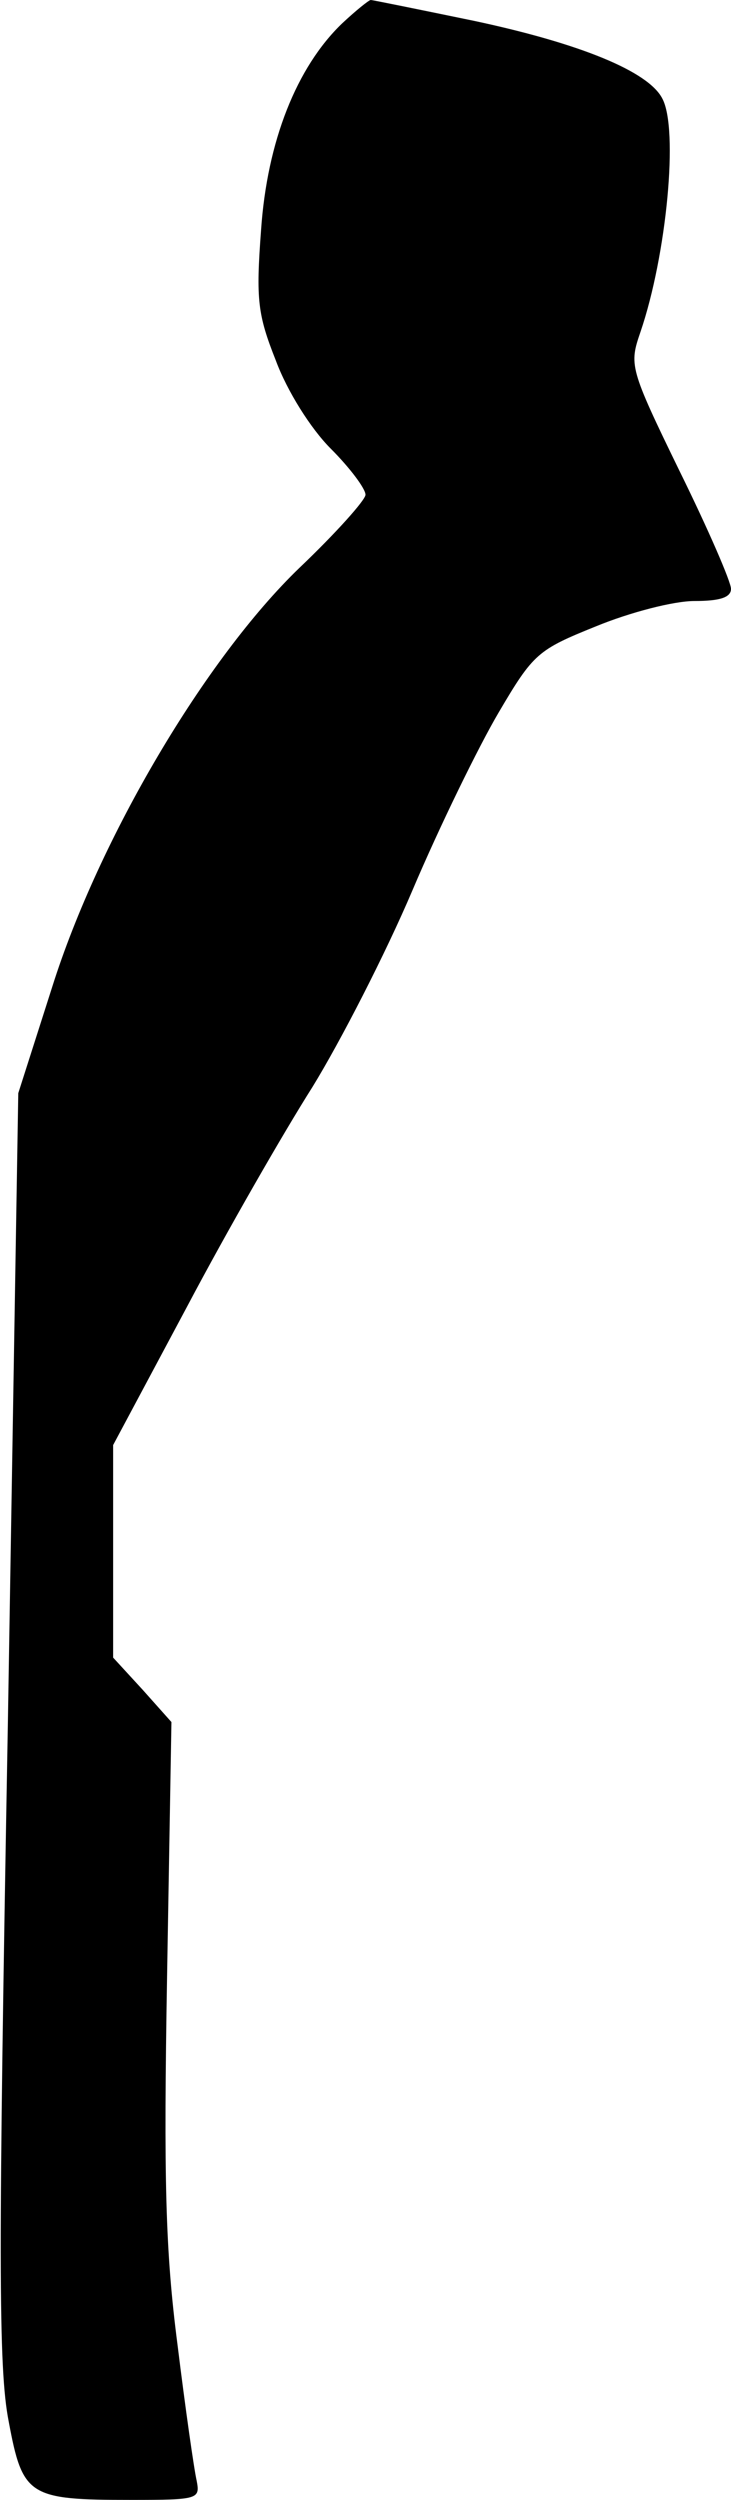 <?xml version="1.0" standalone="no"?>
<!DOCTYPE svg PUBLIC "-//W3C//DTD SVG 20010904//EN"
 "http://www.w3.org/TR/2001/REC-SVG-20010904/DTD/svg10.dtd">
<svg version="1.0" xmlns="http://www.w3.org/2000/svg"
 width="84pt" height="287pt" viewBox="0 0 84 287"
 preserveAspectRatio="xMidYMid meet">
<g transform="translate(0,287) scale(0.1,-0.1)"
fill="#000000" stroke="none">
<path fill="#000000" stroke="none" d="M393 2843 c-52 -50 -86 -135 -93 -237
-6 -80 -4 -97 17 -150 13 -35 40 -78 63 -101 22 -22 40 -46 40 -53 0 -6 -34
-44 -76 -84 -108 -104 -230 -310 -284 -481 l-39 -122 -12 -726 c-11 -610 -11
-738 1 -799 16 -86 23 -90 141 -90 77 0 79 1 75 22 -3 13 -13 83 -22 156 -14
108 -16 189 -12 424 l5 291 -33 37 -34 37 0 122 0 122 85 159 c46 87 111 200
144 252 32 52 84 153 115 226 31 73 76 165 99 204 40 68 45 72 112 99 39 16
89 29 113 29 29 0 42 4 42 14 0 8 -26 68 -59 135 -58 119 -58 122 -45 160 30
88 44 233 25 268 -16 31 -94 63 -216 89 -63 13 -117 24 -119 24 -2 0 -17 -12
-33 -27z"/>
</g>
</svg>
